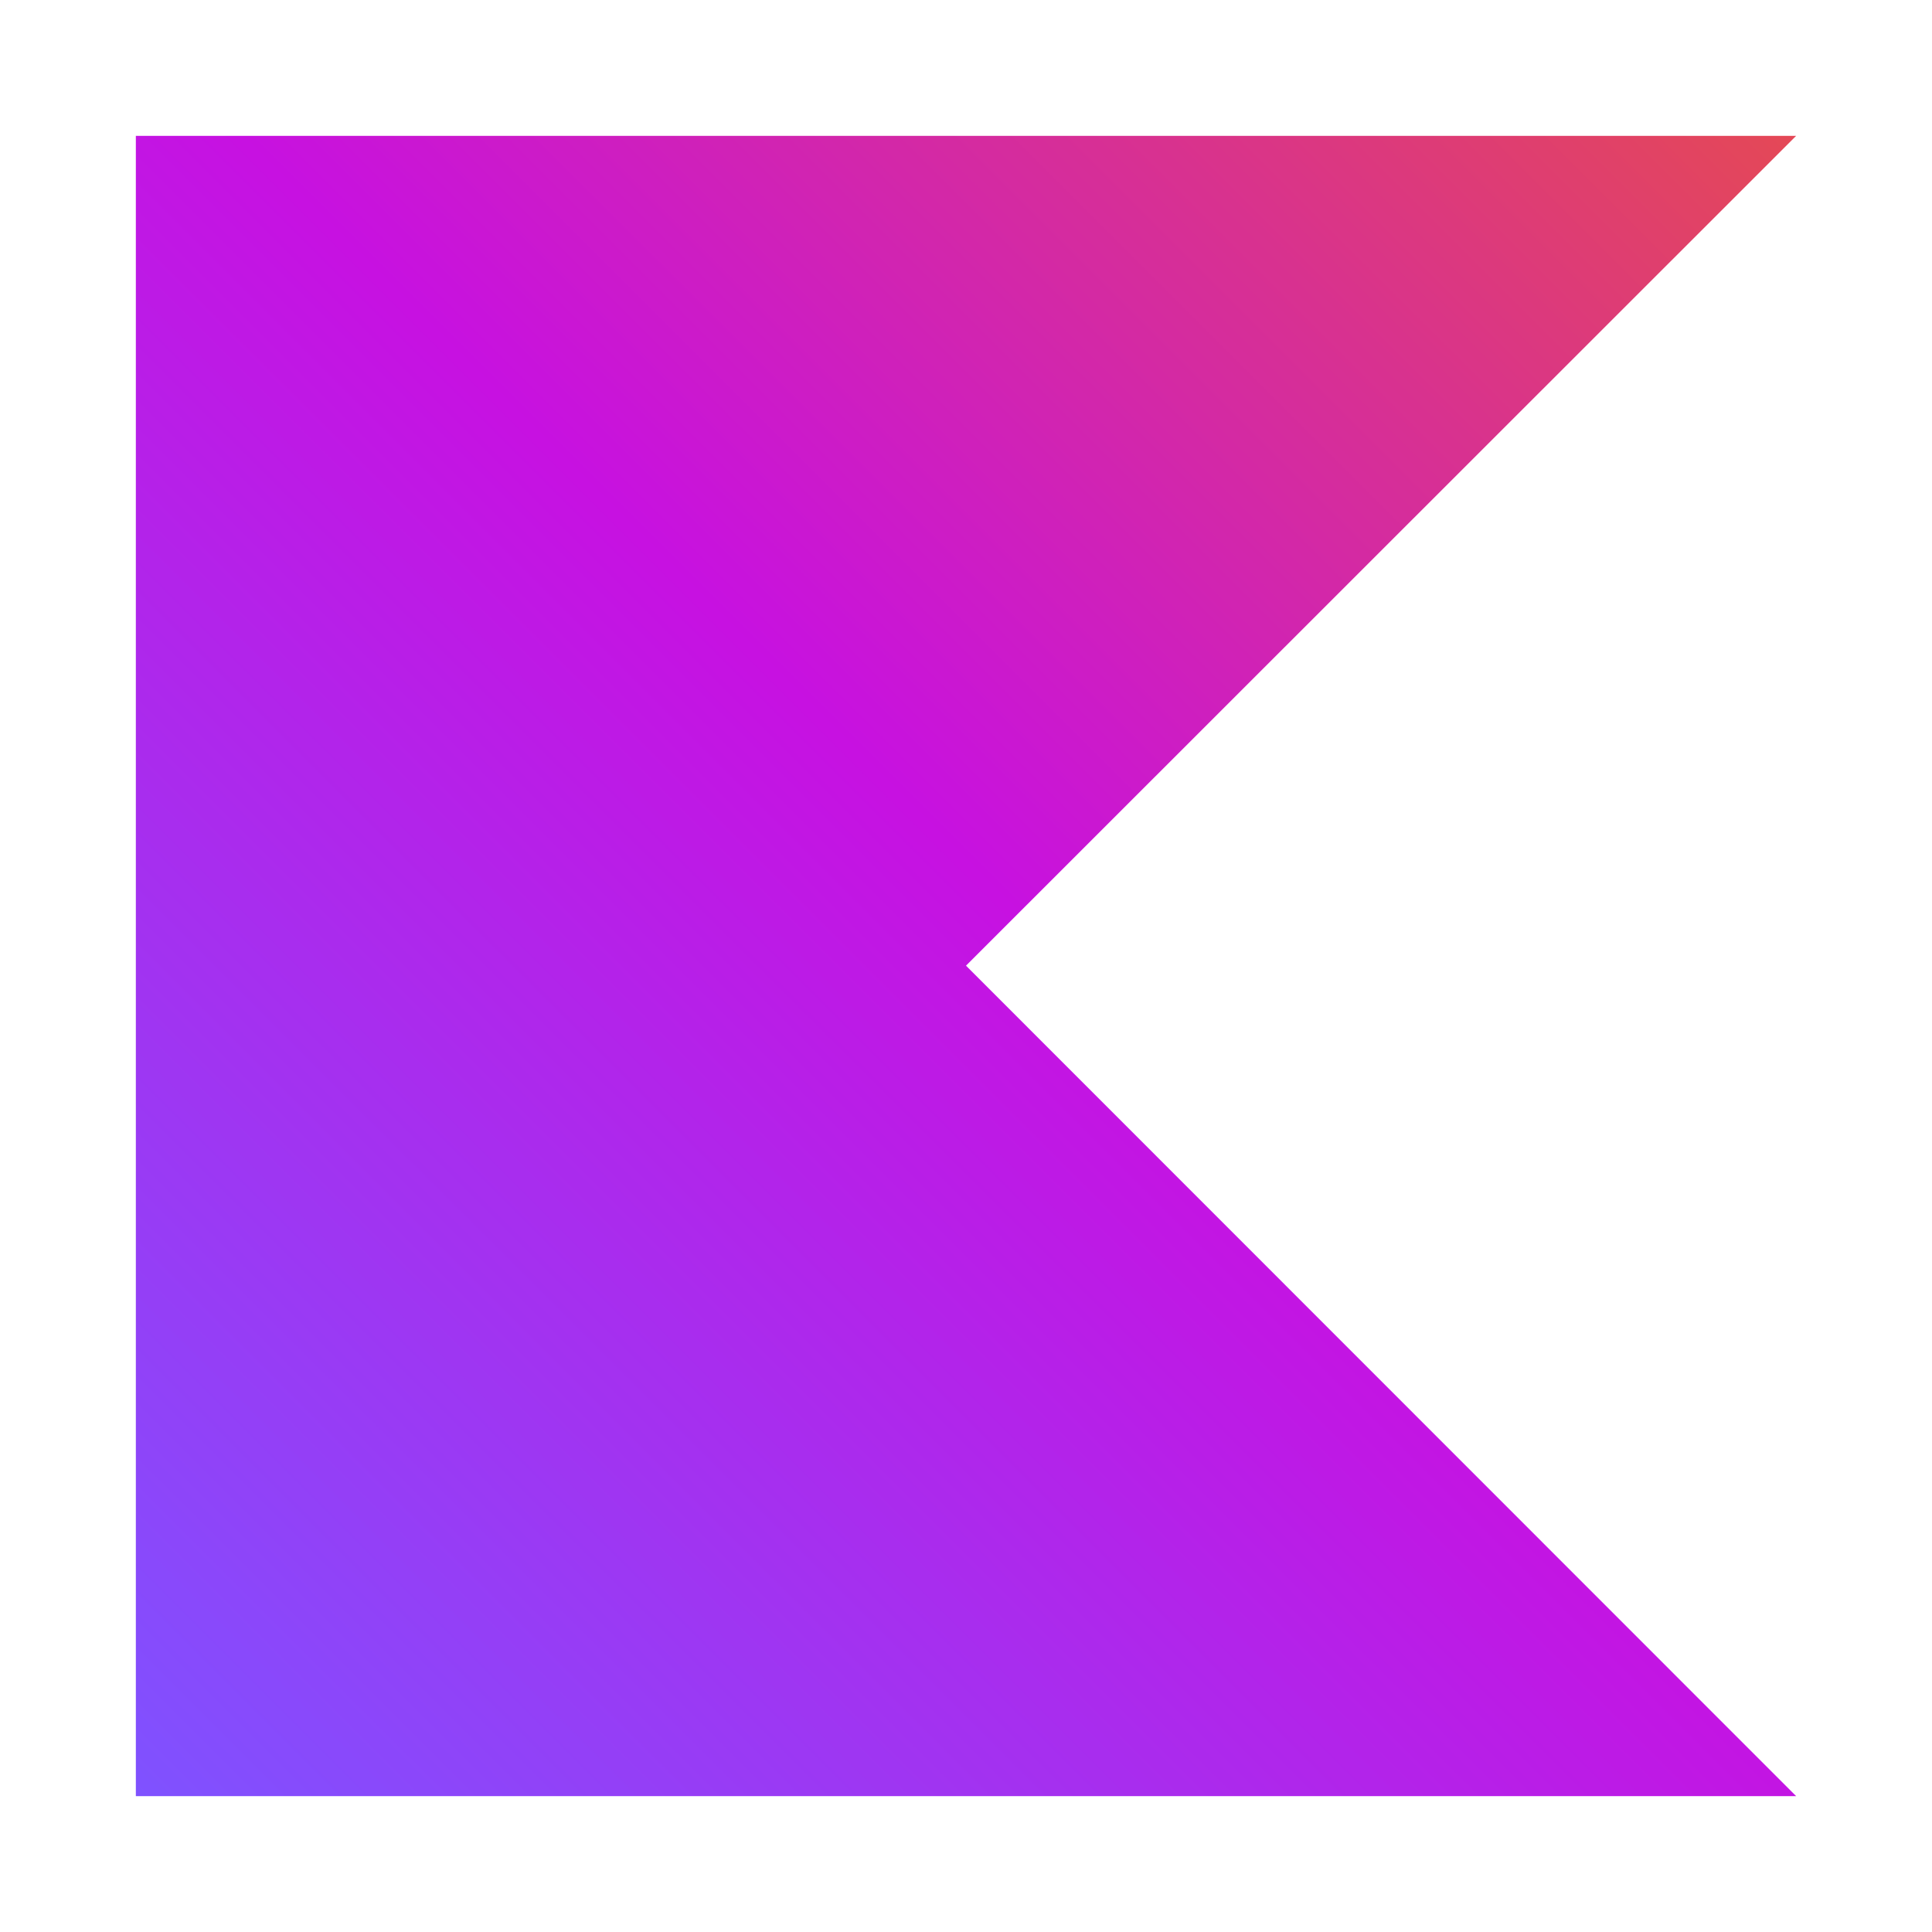 <?xml version="1.0" encoding="UTF-8" standalone="no"?>
<svg
   viewBox="0 0 256 256"
   width="256"
   height="256"
   preserveAspectRatio="xMidYMid"
   version="1.1"
   id="svg3"
   sodipodi:docname="kotlin.svg"
   inkscape:version="1.4 (e7c3feb1, 2024-10-09)"
   xmlns:inkscape="http://www.inkscape.org/namespaces/inkscape"
   xmlns:sodipodi="http://sodipodi.sourceforge.net/DTD/sodipodi-0.dtd"
   xmlns="http://www.w3.org/2000/svg"
   xmlns:svg="http://www.w3.org/2000/svg">
  <sodipodi:namedview
     id="namedview3"
     pagecolor="#505050"
     bordercolor="#ffffff"
     borderopacity="1"
     inkscape:showpageshadow="0"
     inkscape:pageopacity="0"
     inkscape:pagecheckerboard="1"
     inkscape:deskcolor="#505050"
     inkscape:zoom="0.66461842"
     inkscape:cx="303.9338"
     inkscape:cy="240.73964"
     inkscape:window-width="1472"
     inkscape:window-height="919"
     inkscape:window-x="0"
     inkscape:window-y="37"
     inkscape:window-maximized="0"
     inkscape:current-layer="svg3" />
  <defs
     id="defs3">
    <linearGradient
       x1="255.977"
       y1="-0.028"
       x2="0.026"
       y2="256.026"
       id="a"
       gradientUnits="userSpaceOnUse"
       gradientTransform="matrix(0.859,0,0,0.859,18,18)">
      <stop
         stop-color="#E44857"
         offset=".344%"
         id="stop1" />
      <stop
         stop-color="#C711E1"
         offset="46.89%"
         id="stop2" />
      <stop
         stop-color="#7F52FF"
         offset="100%"
         id="stop3" />
    </linearGradient>
  </defs>
  <path
     fill="url(#a)"
     d="M 238,238 H 18 V 18 H 238 L 128,127.956 Z"
     id="path3"
     style="fill:url(#a);stroke-width:0.859" />
</svg>
